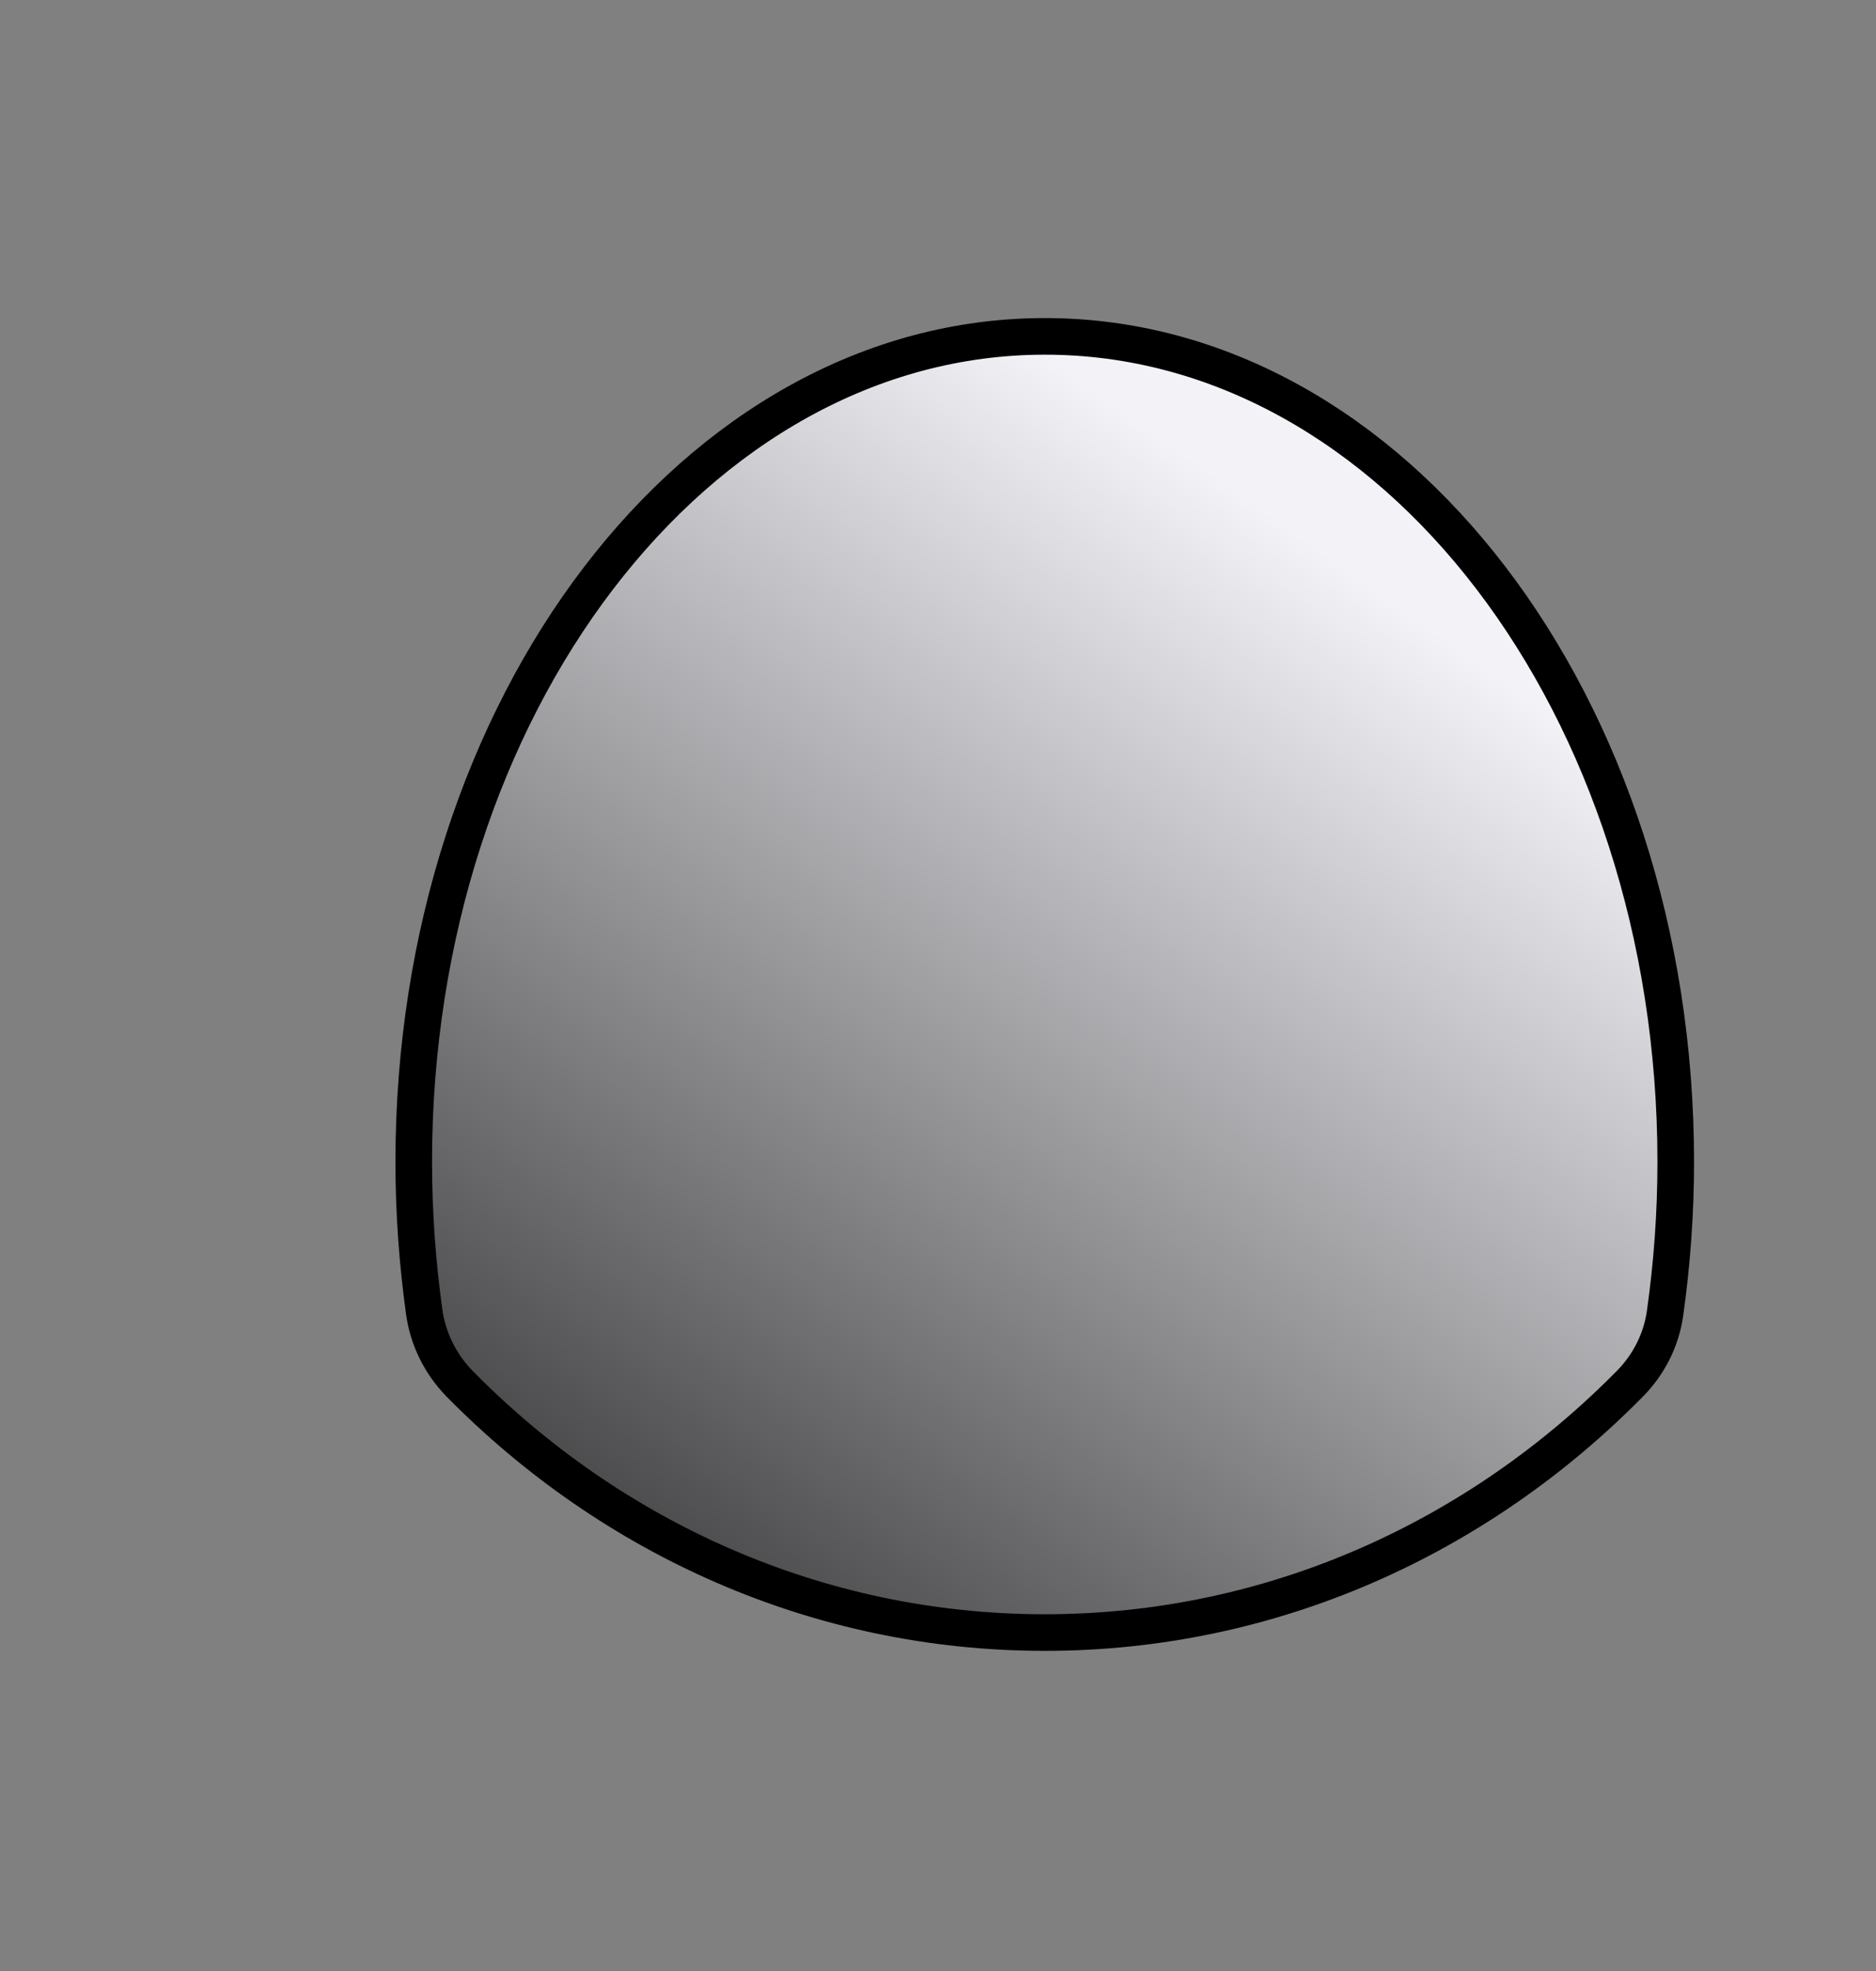 <svg width="615" height="646" viewBox="0 0 615 646" fill="none" xmlns="http://www.w3.org/2000/svg">
<rect x="0" y="0" width="615" height="646" fill="#808080" stroke="none"/>
<path d="M549.35 380.774C549.35 397.728 548.128 414.274 545.846 430.413C544.623 439.134 540.548 447.204 534.354 453.48C484.554 504.015 416.987 535.07 342.492 535.07C267.997 535.07 200.349 504.015 150.631 453.48C144.355 447.041 140.28 438.808 139.058 429.924C136.857 414.03 135.634 397.565 135.634 380.856C135.634 231.369 228.223 110.247 342.492 110.247C456.761 110.166 549.35 231.288 549.35 380.774Z" fill="url(#paint0_linear)" stroke="black" stroke-width="12" stroke-miterlimit="10"/>
<defs>
<linearGradient id="paint0_linear" x1="454.748" y1="195.509" x2="127.33" y2="657.504" gradientUnits="userSpaceOnUse">
<stop stop-color="#F2F2F7"/>
<stop offset="1"/>
</linearGradient>
</defs>
</svg>

